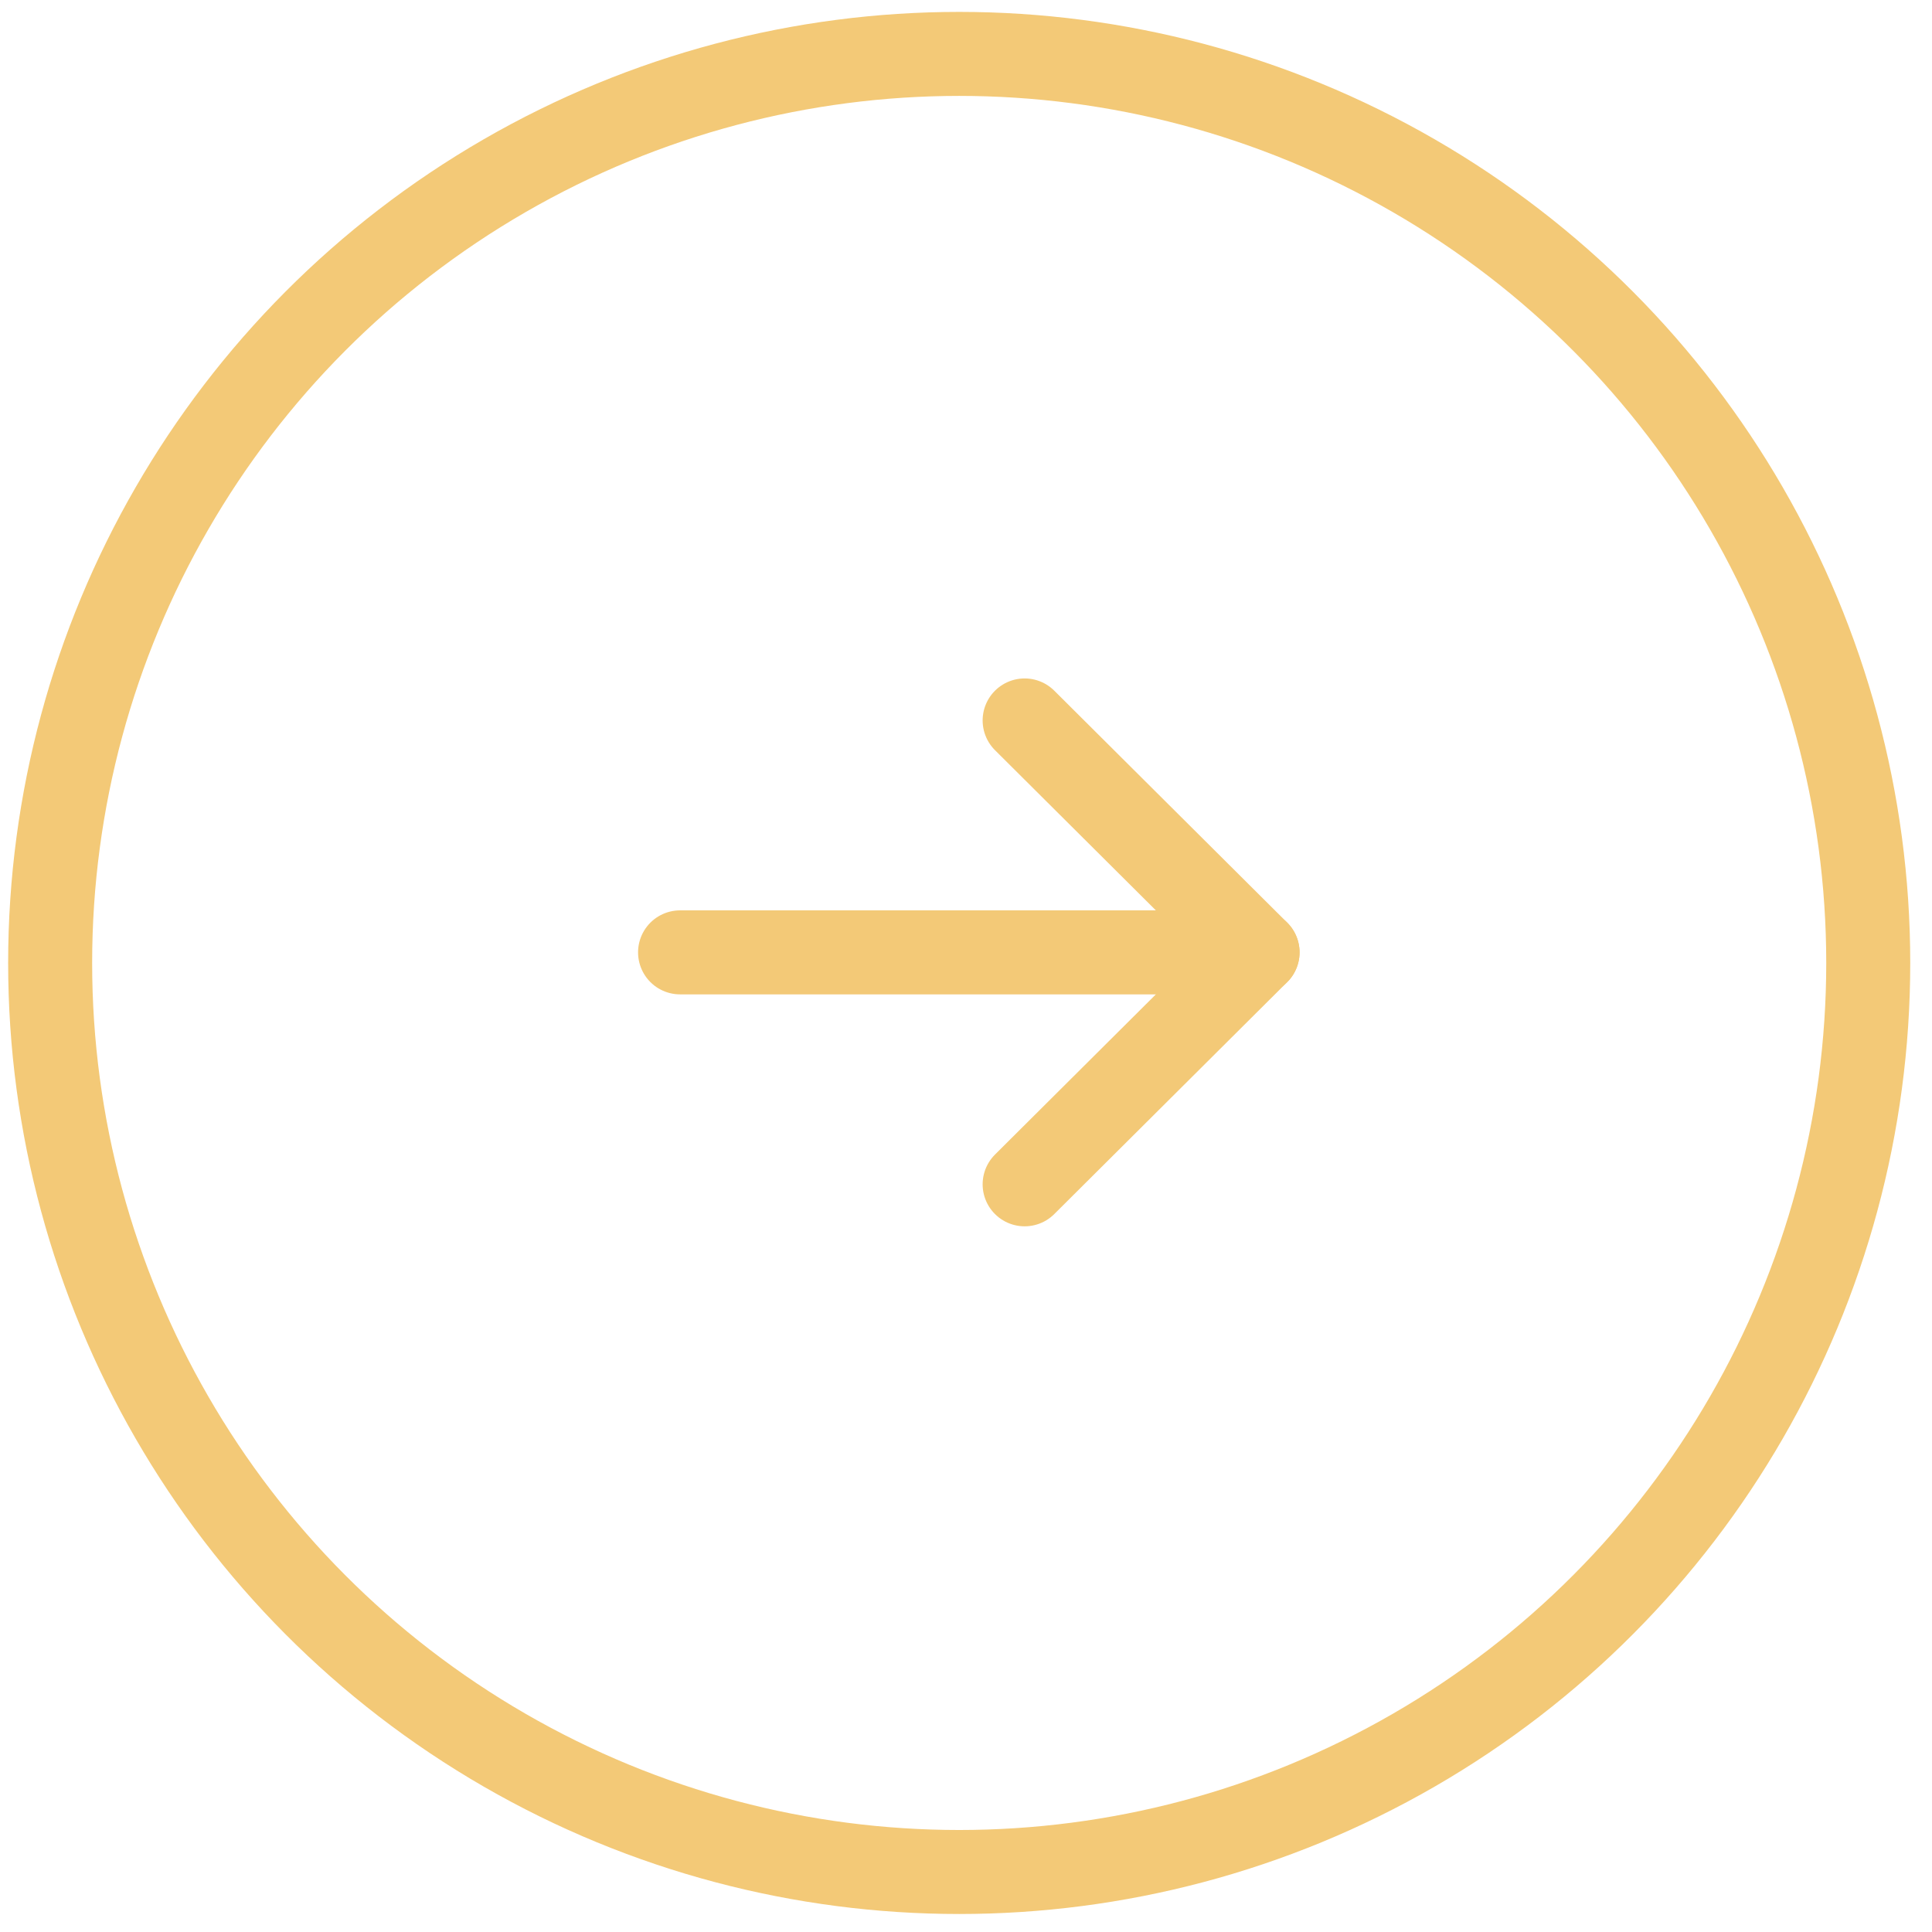 <svg width="69" height="69" viewBox="0 0 69 69" fill="none" xmlns="http://www.w3.org/2000/svg">
<circle cx="34.257" cy="34.391" r="32.466" stroke="#F3C977" stroke-width="3"/>
<path d="M44.913 34.013H24.288" stroke="#F3C977" stroke-width="3" stroke-linecap="round" stroke-linejoin="round"/>
<path d="M36.594 25.73L44.913 34.013L36.594 42.297" stroke="#F3C977" stroke-width="3" stroke-linecap="round" stroke-linejoin="round"/>
</svg>
